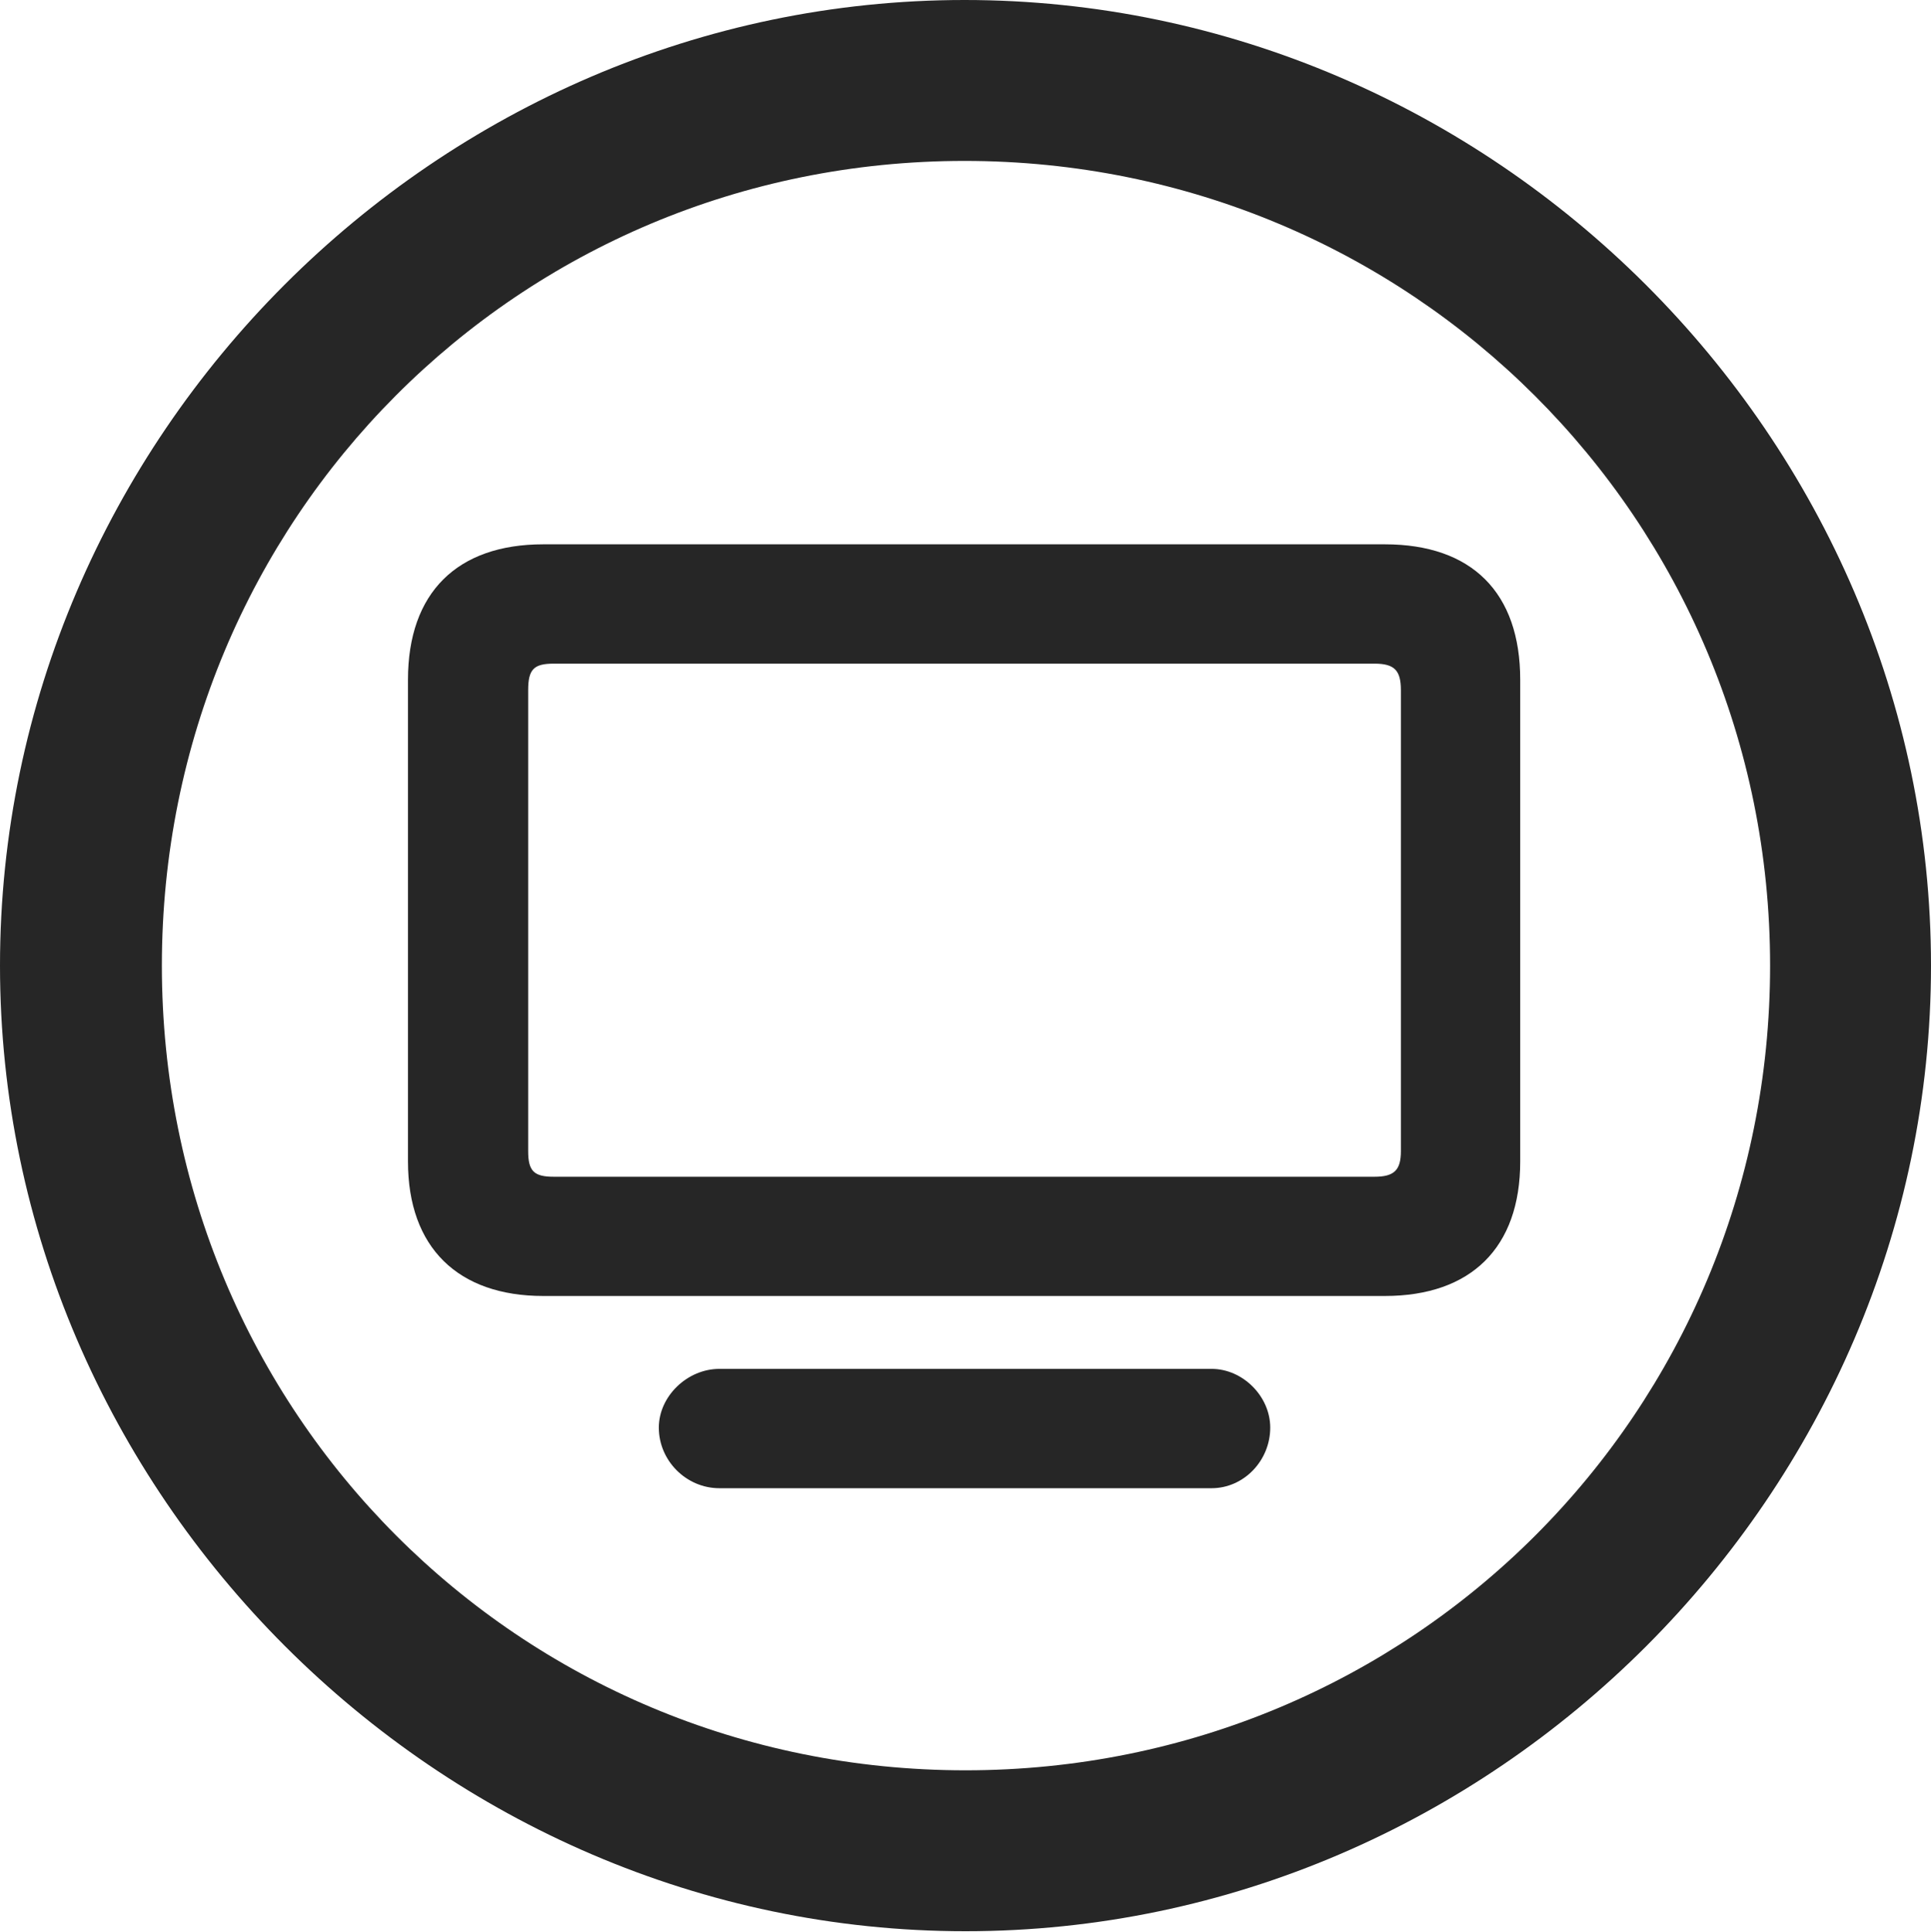 <?xml version="1.0" encoding="UTF-8"?>
<!--Generator: Apple Native CoreSVG 175.5-->
<!DOCTYPE svg
PUBLIC "-//W3C//DTD SVG 1.1//EN"
       "http://www.w3.org/Graphics/SVG/1.1/DTD/svg11.dtd">
<svg version="1.1" xmlns="http://www.w3.org/2000/svg" xmlns:xlink="http://www.w3.org/1999/xlink" width="19.922" height="19.932">
 <g>
  <rect height="19.932" opacity="0" width="19.922" x="0" y="0"/>
  <path d="M9.961 19.922C15.41 19.922 19.922 15.4 19.922 9.961C19.922 4.512 15.4 0 9.951 0C4.512 0 0 4.512 0 9.961C0 15.4 4.521 19.922 9.961 19.922ZM9.961 18.262C5.352 18.262 1.67 14.57 1.67 9.961C1.67 5.352 5.342 1.66 9.951 1.66C14.56 1.66 18.262 5.352 18.262 9.961C18.262 14.57 14.57 18.262 9.961 18.262Z" fill="#000000" fill-opacity="0.85"/>
  <path d="M5.605 13.369L14.287 13.369C15.176 13.369 15.684 12.871 15.684 11.982L15.684 7.012C15.684 6.113 15.185 5.615 14.287 5.615L5.605 5.615C4.717 5.615 4.209 6.113 4.209 7.012L4.209 11.982C4.209 12.871 4.727 13.369 5.605 13.369ZM5.713 12.139C5.508 12.139 5.449 12.08 5.449 11.875L5.449 7.119C5.449 6.904 5.508 6.846 5.713 6.846L14.18 6.846C14.385 6.846 14.453 6.914 14.453 7.119L14.453 11.875C14.453 12.07 14.385 12.139 14.18 12.139ZM7.422 15.352L12.5 15.352C12.832 15.352 13.105 15.068 13.105 14.727C13.105 14.404 12.822 14.121 12.5 14.121L7.422 14.121C7.09 14.121 6.797 14.404 6.797 14.727C6.797 15.068 7.08 15.352 7.422 15.352Z" fill="#000000" fill-opacity="0.85"/>
 </g>
</svg>
